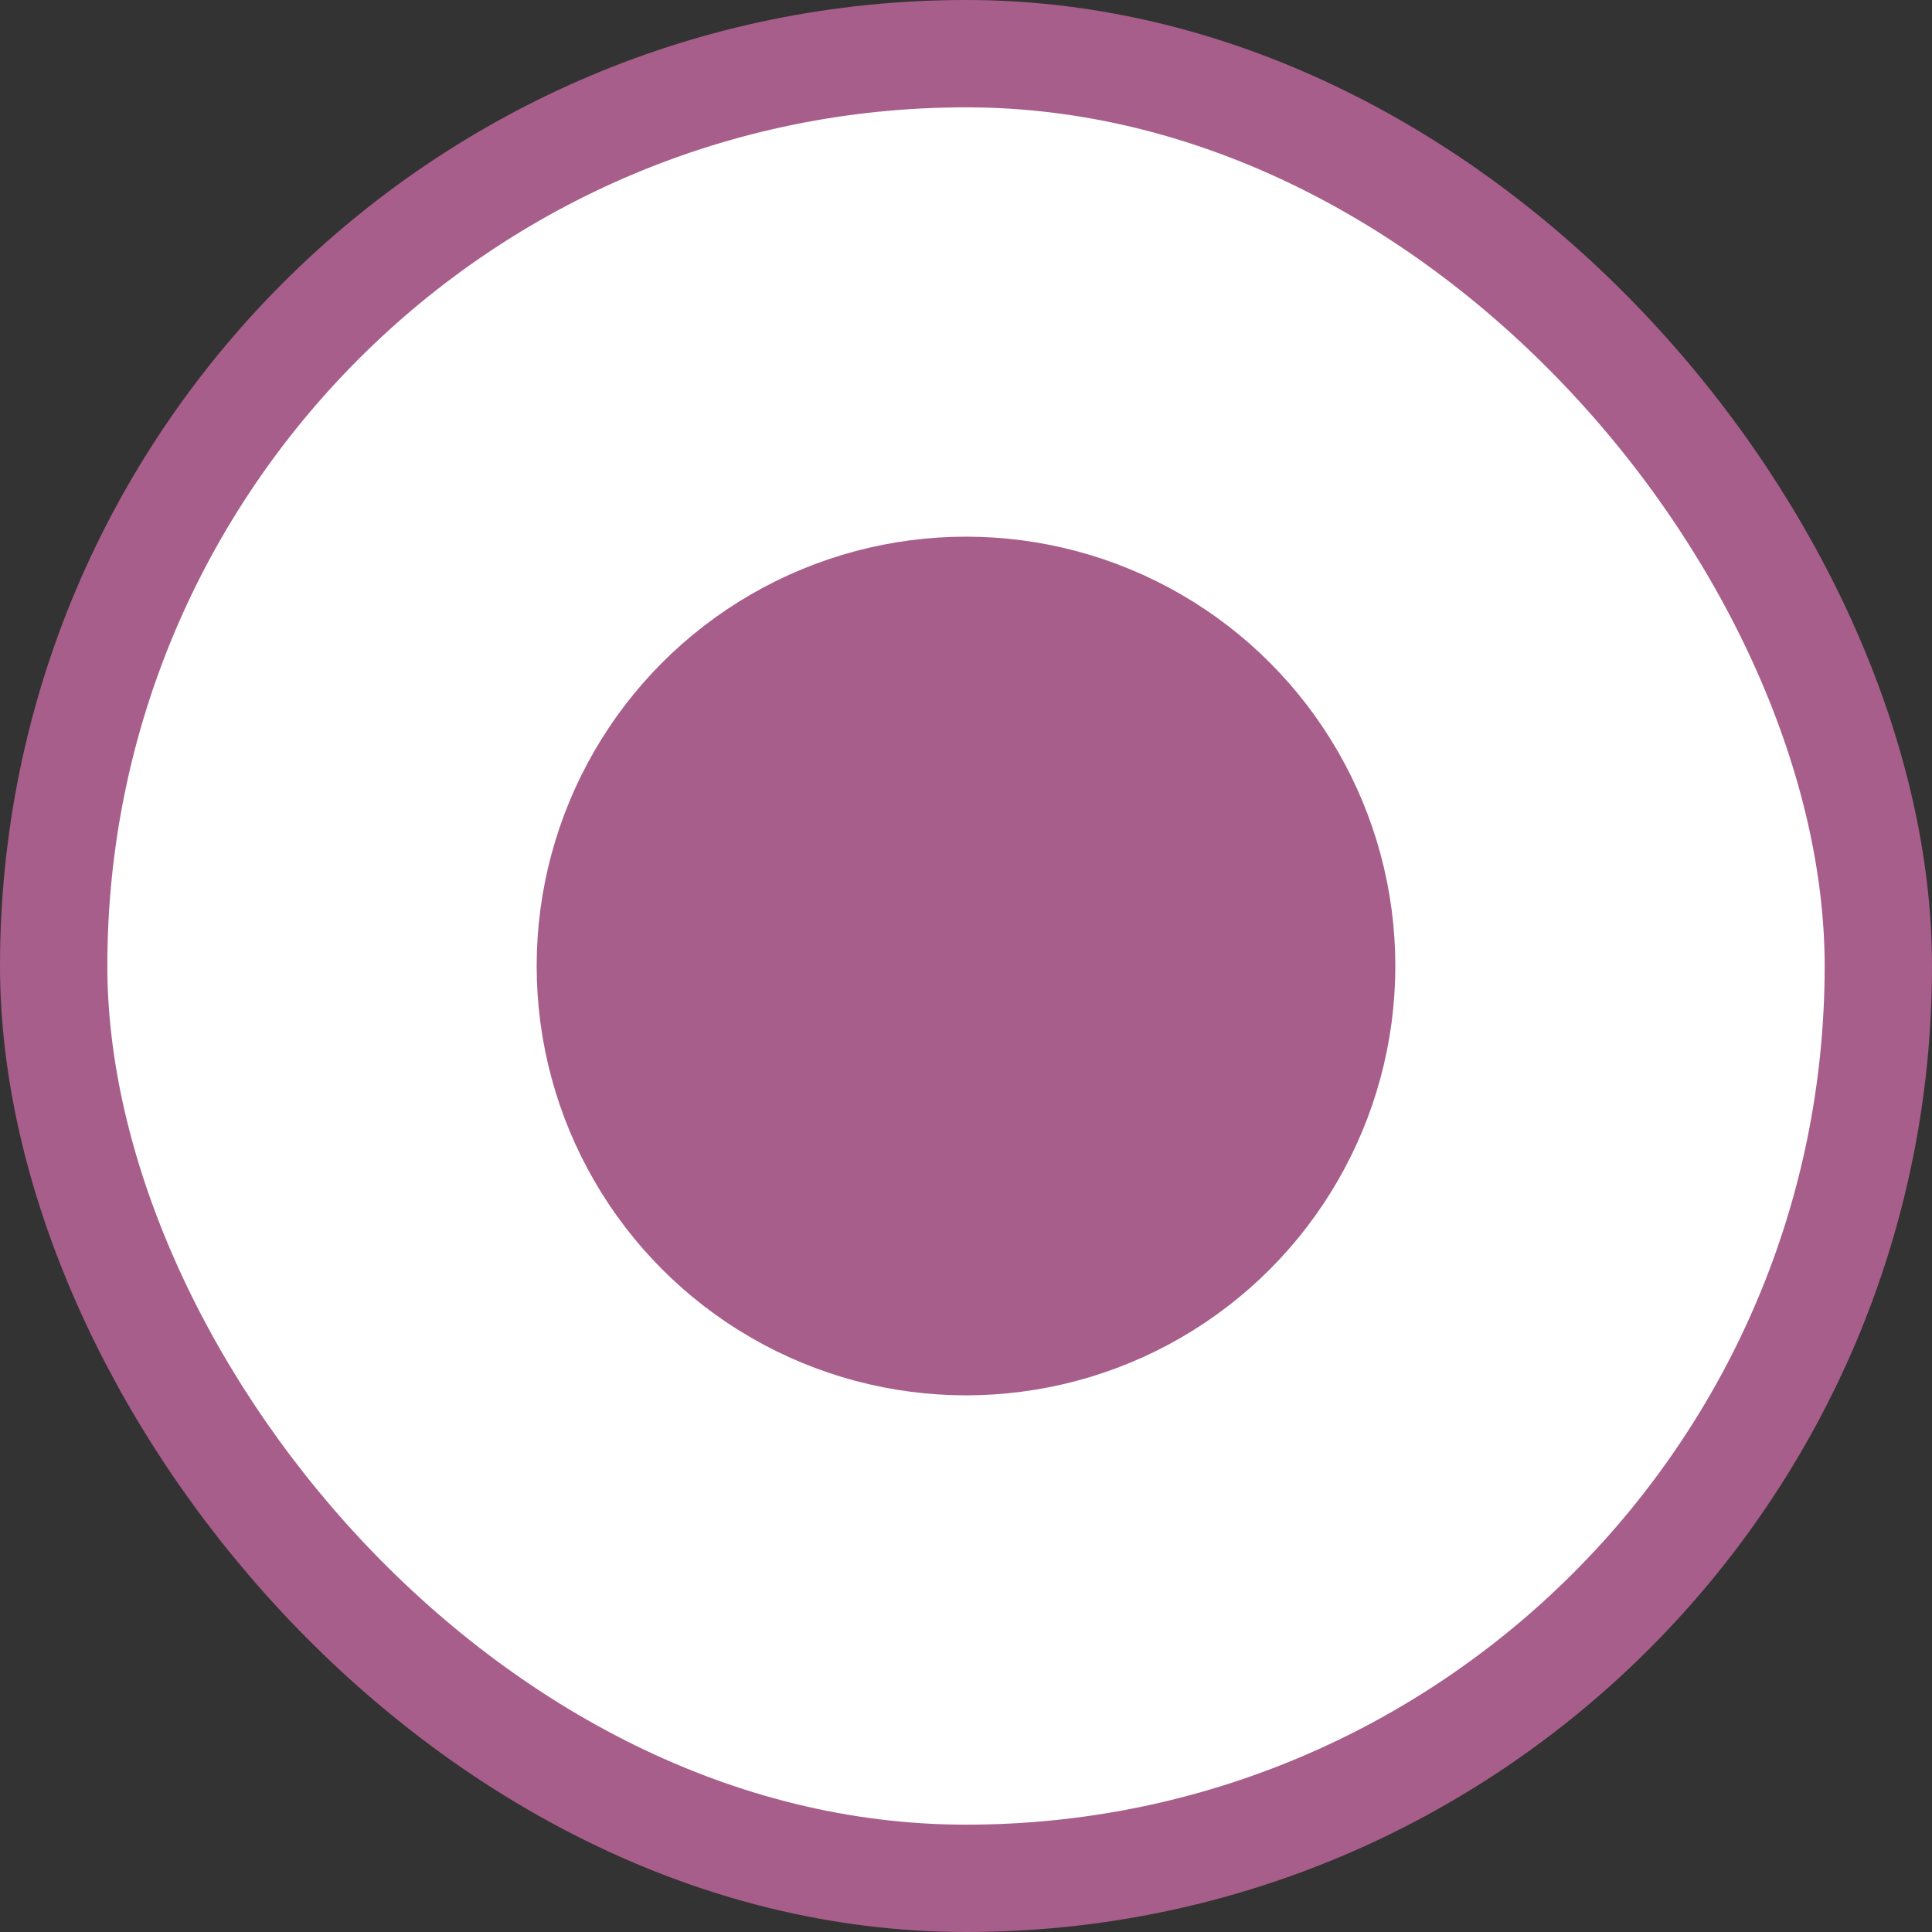 <svg width="18" height="18" viewBox="0 0 18 18" fill="none" xmlns="http://www.w3.org/2000/svg">
<rect x="0" y="0" width="18" height="18" fill="#333333" stroke="none"/>
<rect x="0.5" y="0.5" width="17" height="17" rx="8.5" fill="white" stroke="#a85e8a"/>
<circle cx="4" cy="4" r="3.5" transform="matrix(-1 0 0 1 13 5)" fill="#a85e8a" stroke="#a85e8a"/>
</svg>
